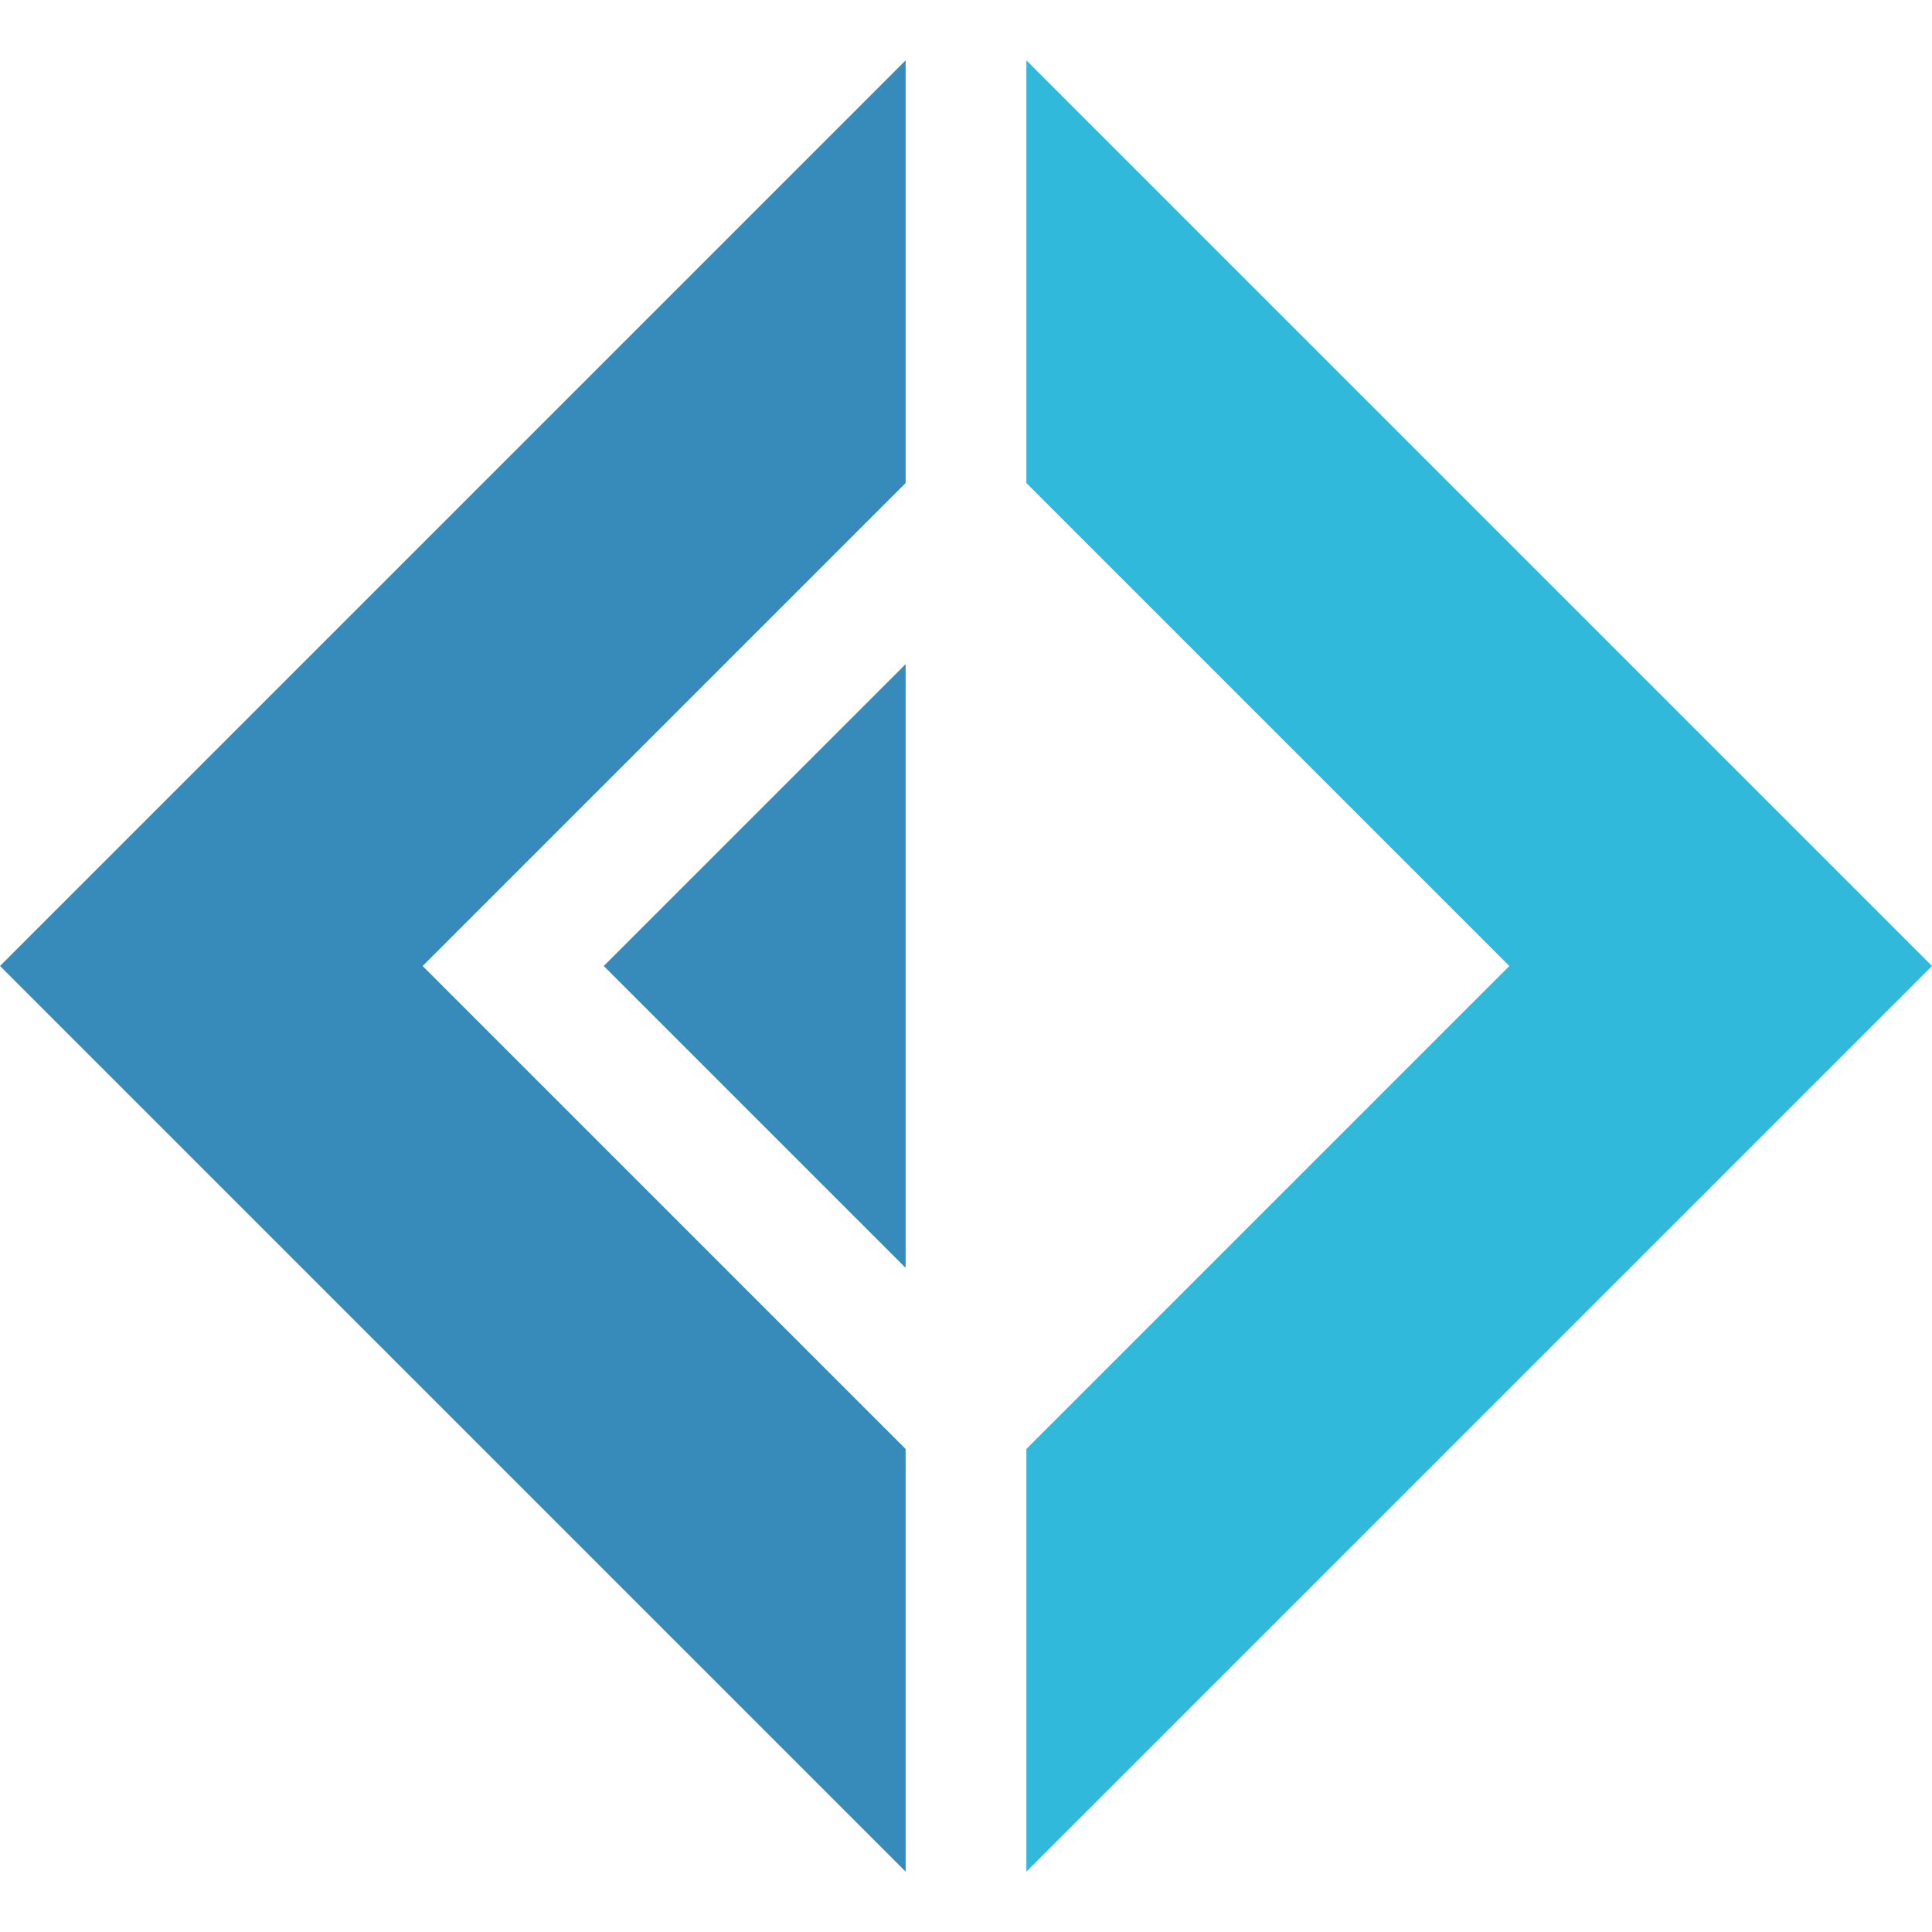 <svg xmlns="http://www.w3.org/2000/svg" width="320" height="320"><g fill="#378bba"><path d="M150 10 0 160l150 150v-70l-80-80 80-80z"/><path d="m150 110-50 50 50 50z"/></g><path fill="#30b9db" d="m170 10 150 150-150 150v-70l80-80-80-80z"/></svg>
